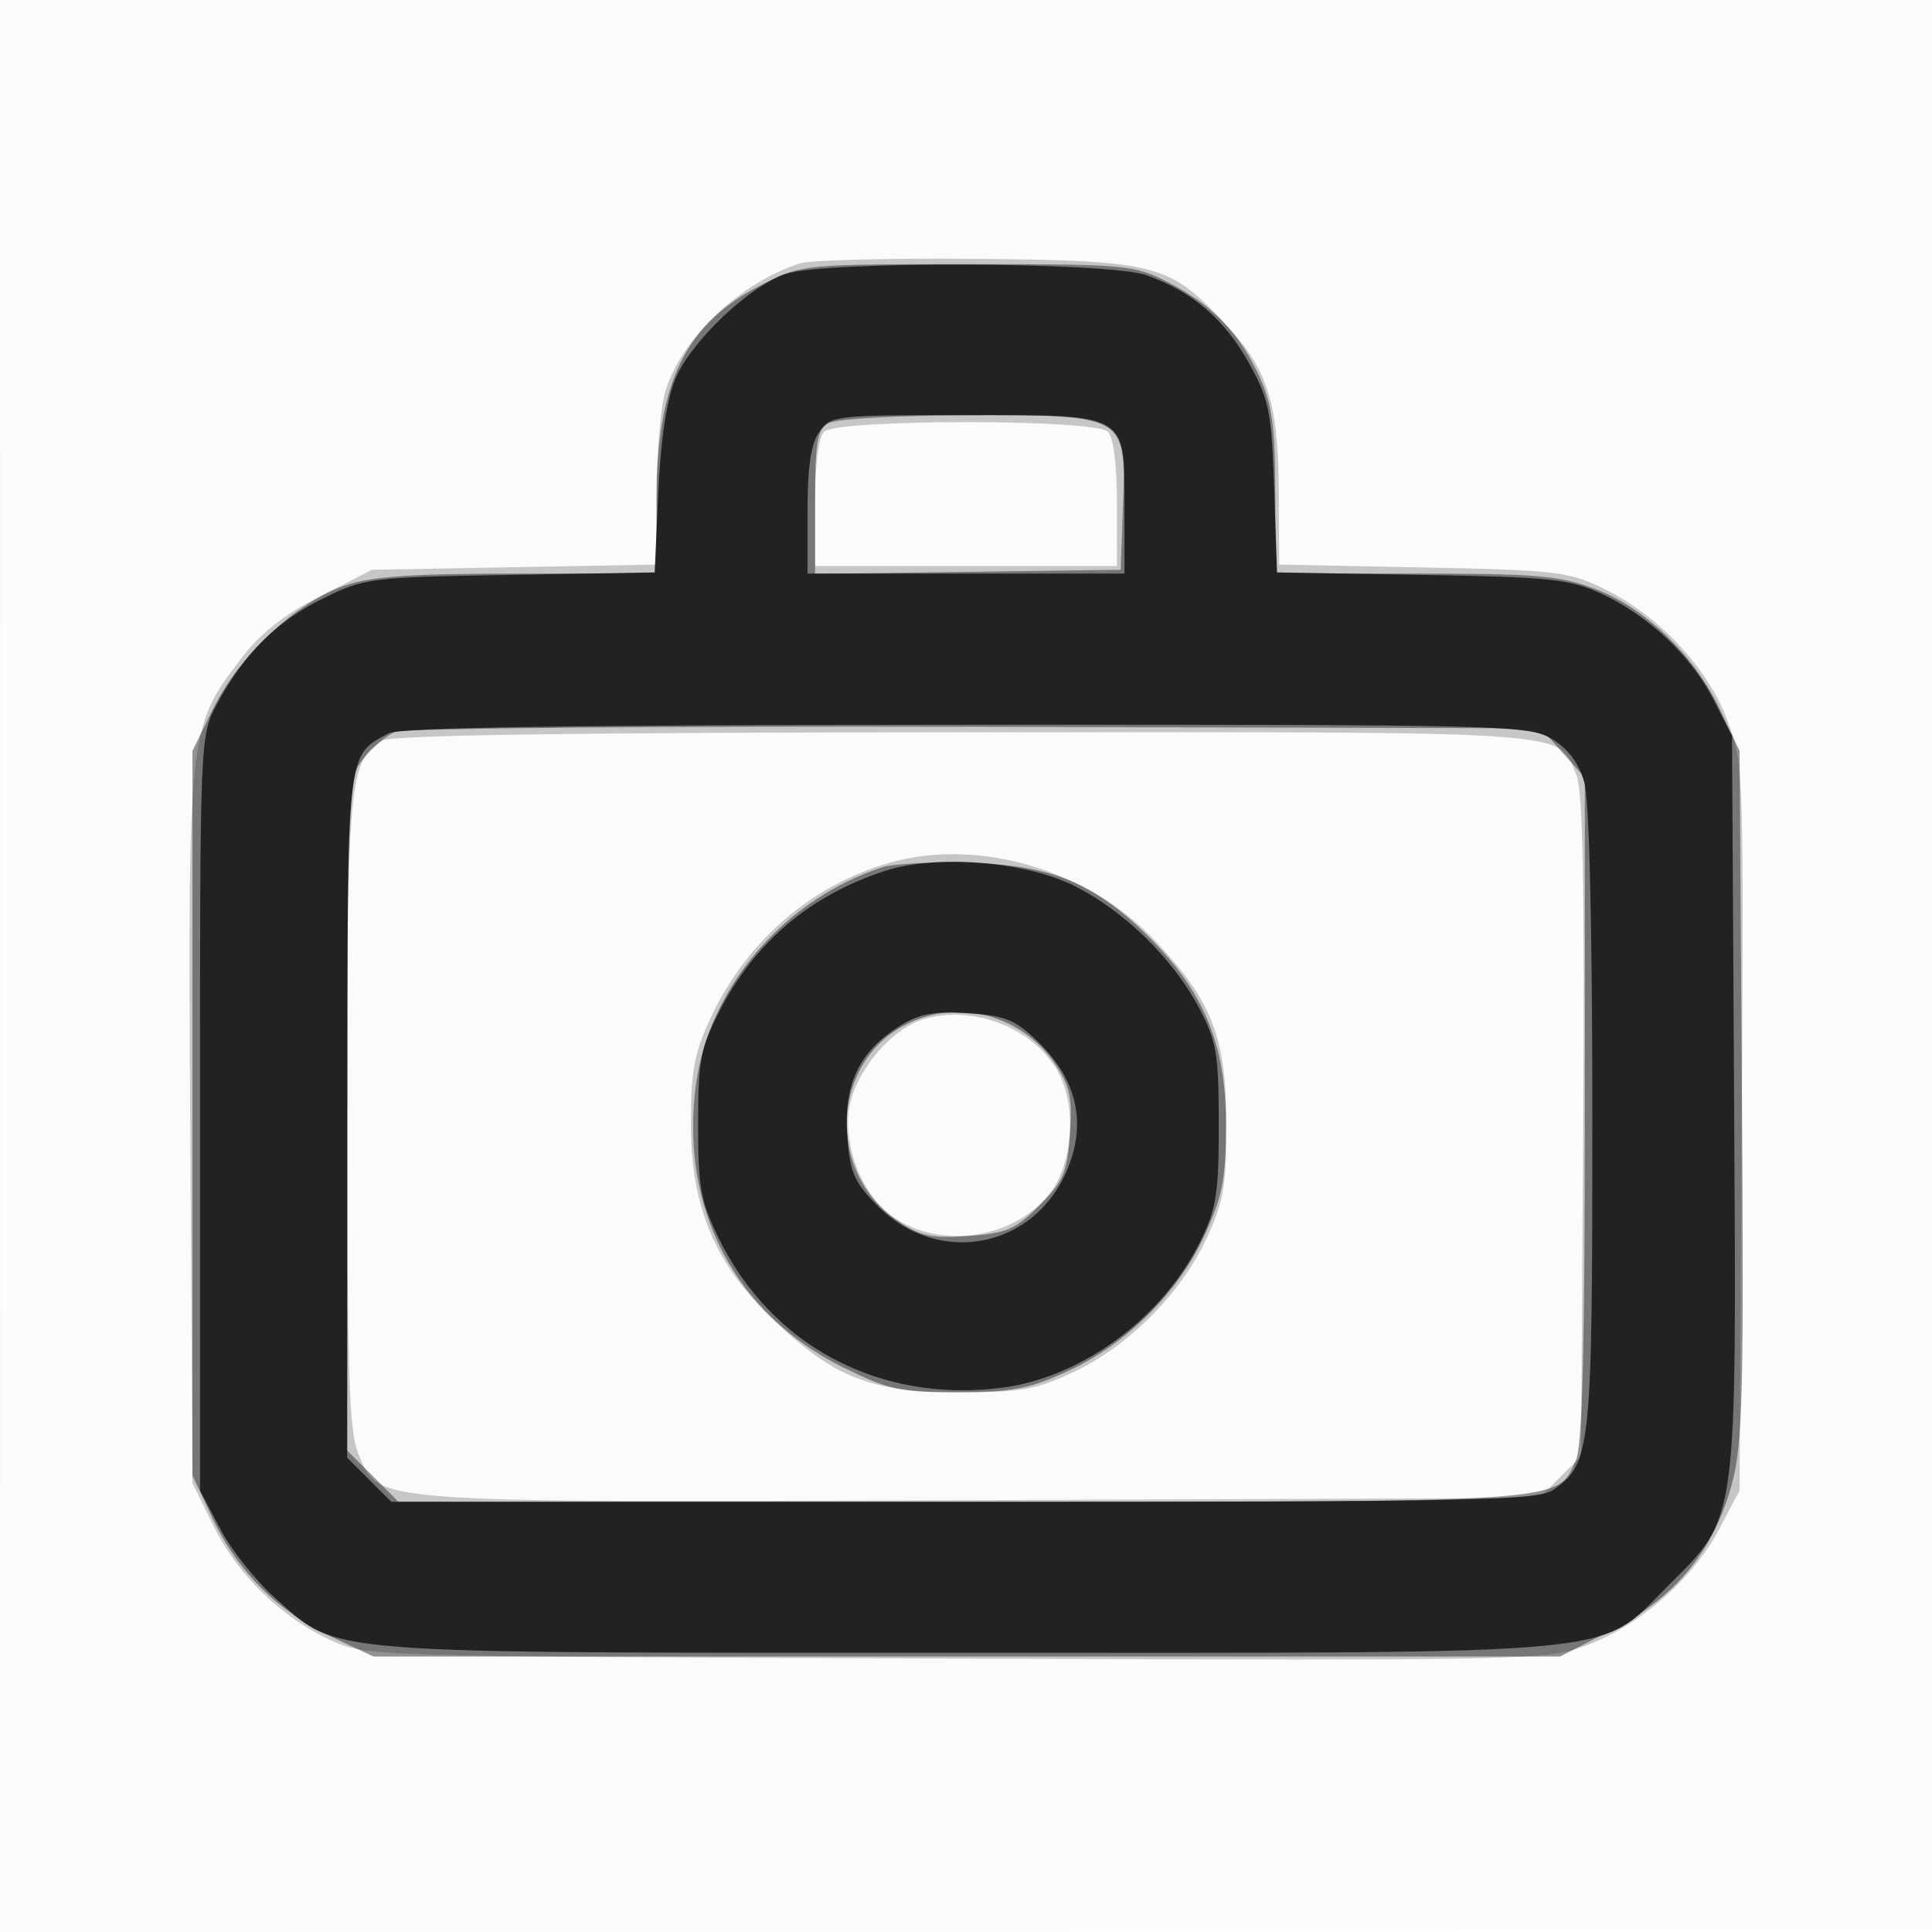 <svg xmlns="http://www.w3.org/2000/svg" width="256" height="256"><path fill-opacity=".016" d="M0 128.004v128.004l128.25-.254 128.25-.254.254-127.75L257.008 0H0v128.004m.485.496c0 70.4.119 99.053.265 63.672.146-35.38.146-92.98 0-128C.604 29.153.485 58.1.485 128.5" fill="#212121" fill-rule="evenodd"/><path fill-opacity=".239" d="M105.994 34.899c-7.888 2.511-15.736 9.957-17.818 16.908C87.529 53.966 87 60.025 87 65.272v9.541l-18.854.343-18.854.344-6.858 3.5c-4.964 2.533-7.911 4.881-10.668 8.5-6.811 8.942-6.877 9.561-6.554 62.136L25.5 196.5l2.78 5.661c3.201 6.518 8.963 12.134 15.598 15.202 4.579 2.117 5.345 2.14 82.772 2.41 76.766.269 78.247.238 83.647-1.783 6.991-2.615 14.038-8.804 17.5-15.367l2.703-5.123.286-48.116c.282-47.342.251-48.21-1.893-53.941C226.286 88.475 219.77 81.542 212.5 78c-4.654-2.267-6.315-2.462-24-2.811l-19-.376-.054-9.657c-.066-11.674-1.438-16.108-6.783-21.906-7.647-8.295-9.228-8.722-33.163-8.949-11.55-.11-22.128.159-23.506.598M109.2 57.2c-.741.741-1.2 4.378-1.2 9.5V75h40v-8.3c0-5.122-.459-8.759-1.2-9.5-1.688-1.688-35.912-1.688-37.6 0M50.656 98.133C46.277 100.678 46 103.616 46 147.5c0 34.23.258 42.183 1.464 45.068 2.801 6.703.102 6.5 82.527 6.201l73.964-.269 2.773-2.772 2.772-2.772.281-43.696c.203-31.636-.042-44.475-.888-46.518-2.499-6.034 1.601-5.745-80.866-5.712-51.854.021-76.105.367-77.371 1.103m67.273 16.171c-10.411 2.952-19.056 10.435-23.772 20.576-2.176 4.679-2.612 7.043-2.605 14.12.012 11.048 3.229 18.611 11.071 26.028 8 7.566 12.851 9.449 24.377 9.461 8.219.01 10.268-.349 15.196-2.659 7.267-3.406 14.228-10.367 17.634-17.634 2.307-4.921 2.67-6.989 2.669-15.196-.001-11.516-1.878-16.349-9.471-24.377-8.871-9.38-23.373-13.644-35.099-10.319m4.423 20.757c-4.278 1.282-9.003 6.912-9.81 11.689-.863 5.107 1.69 11.567 5.7 14.422 6.375 4.54 16.458 2.955 21.047-3.308 2.775-3.787 3.333-10.751 1.219-15.207-2.936-6.187-11.25-9.665-18.156-7.596" fill="#212121" fill-rule="evenodd"/><path fill-opacity=".487" d="M101.195 37.59C90.882 42.729 87 50.548 87 66.178V76H68.678c-14.133 0-19.39.364-22.994 1.592-6.377 2.173-13.968 9.249-17.384 16.205L25.5 99.5v96l2.62 5.586c3.33 7.101 8.693 12.464 15.794 15.794l5.586 2.62h157.202l6.861-3.5c8.421-4.295 13.564-10.567 15.941-19.437 1.41-5.265 1.582-12.053 1.31-51.563l-.314-45.5-2.608-5.5c-3.431-7.234-9.943-13.501-16.63-16.003-4.626-1.731-7.795-1.997-23.8-1.997H169l-.022-10.75c-.018-8.643-.421-11.632-2.059-15.25-2.637-5.826-6.278-9.604-12.136-12.593-4.556-2.325-5.46-2.407-26.553-2.407-21.491 0-21.92.041-27.035 2.59m8.555 18.49c-1.472.857-1.75 2.525-1.75 10.49v9.471l20.25-.27 20.25-.271.29-8.21c.435-12.332.492-12.298-20.54-12.26-9.507.018-17.507.472-18.5 1.05M52.388 96.97c-1.161.475-3.074 2.087-4.25 3.582-2.111 2.684-2.138 3.274-2.138 47.183V192.2l3.4 3.4 3.4 3.4h74.65c81.039 0 78.793.151 81.355-5.472.869-1.906 1.195-14.624 1.195-46.559v-43.937l-2.918-3.266-2.917-3.266-74.833-.196c-41.157-.108-75.782.192-76.944.666M117 114.89c-13.052 4.222-23.072 15.885-24.787 28.852-2.163 16.351 5.164 30.38 19.569 37.471 5.982 2.946 7.561 3.285 15.197 3.265 7.182-.018 9.464-.458 14.521-2.799 7.829-3.625 14.645-10.412 18.145-18.069 2.356-5.152 2.795-7.442 2.803-14.61.011-10.482-2.873-17.528-10.136-24.768-7.262-7.238-12.942-9.6-23.812-9.901-4.95-.138-10.125.114-11.5.559m3.218 20.773c-10.128 4.992-10.812 19.691-1.218 26.156 2.928 1.973 4.448 2.292 9.301 1.952 5.075-.355 6.255-.86 9.432-4.038 3.178-3.177 3.683-4.357 4.038-9.432.34-4.853.021-6.373-1.952-9.301-4.348-6.452-12.716-8.73-19.601-5.337" fill="#212121" fill-rule="evenodd"/><path fill-opacity=".98" d="M104.173 36.269c-4.791 1.533-12.659 9.011-14.703 13.973-1.134 2.753-1.925 8.032-2.238 14.933l-.483 10.675-19.124.325c-18.589.316-19.284.403-24.807 3.115-6.159 3.025-10.523 7.366-14.062 13.988-2.255 4.22-2.256 4.244-2.256 54.222v50l2.703 5.123c1.486 2.818 4.774 6.947 7.305 9.175C45.046 219.314 41.062 219 128 219c89.238 0 83.603.541 93.09-8.936 9.219-9.209 9.012-7.683 8.688-64.156L229.5 97.5l-2.467-4.83c-2.963-5.799-8.62-11.124-14.911-14.033-4.112-1.901-6.734-2.173-23.766-2.462l-19.145-.325-.377-11.175c-.34-10.058-.667-11.7-3.267-16.429-3.25-5.909-7.566-9.629-13.677-11.785-4.995-1.762-42.341-1.913-47.717-.192m4.384 20.954c-1.105 1.576-1.557 4.626-1.557 10.5V76h42v-8.845C149 54.637 149.636 55 127.728 55c-17.069 0-17.663.069-19.171 2.223M51.5 97.161c-5.628 3.095-5.454 1.484-5.478 50.666L46 193.154l2.923 2.923L51.846 199h75.855c68.509 0 76.079-.158 78.182-1.631 4.922-3.447 5.117-5.324 5.111-49.087-.003-25.539-.4-42.203-1.061-44.584-.709-2.555-2.102-4.44-4.244-5.746-3.084-1.881-5.636-1.944-77.689-1.918-52.251.019-75.097.355-76.5 1.127m65.786 18.231c-9.973 3.256-17.263 9.432-21.967 18.608-2.508 4.894-2.819 6.547-2.819 15 0 8.365.332 10.176 2.781 15.164 6.977 14.206 21.316 21.767 37.414 19.726 10.64-1.348 21.357-9.235 26.348-19.39 2.138-4.351 2.456-6.363 2.45-15.5-.006-9.41-.281-11.019-2.646-15.5-3.469-6.573-10.049-12.962-16.702-16.217-6.494-3.178-18.194-4.068-24.859-1.891m1.955 20.544c-5.333 3.347-7.412 7.614-6.982 14.325.318 4.946.852 6.258 3.777 9.276 8.681 8.957 22.449 5.588 26.032-6.37 1.655-5.525.132-10.611-4.531-15.131-3.018-2.925-4.33-3.459-9.276-3.777-4.519-.29-6.463.072-9.02 1.677" fill="#212121" fill-rule="evenodd"/></svg>